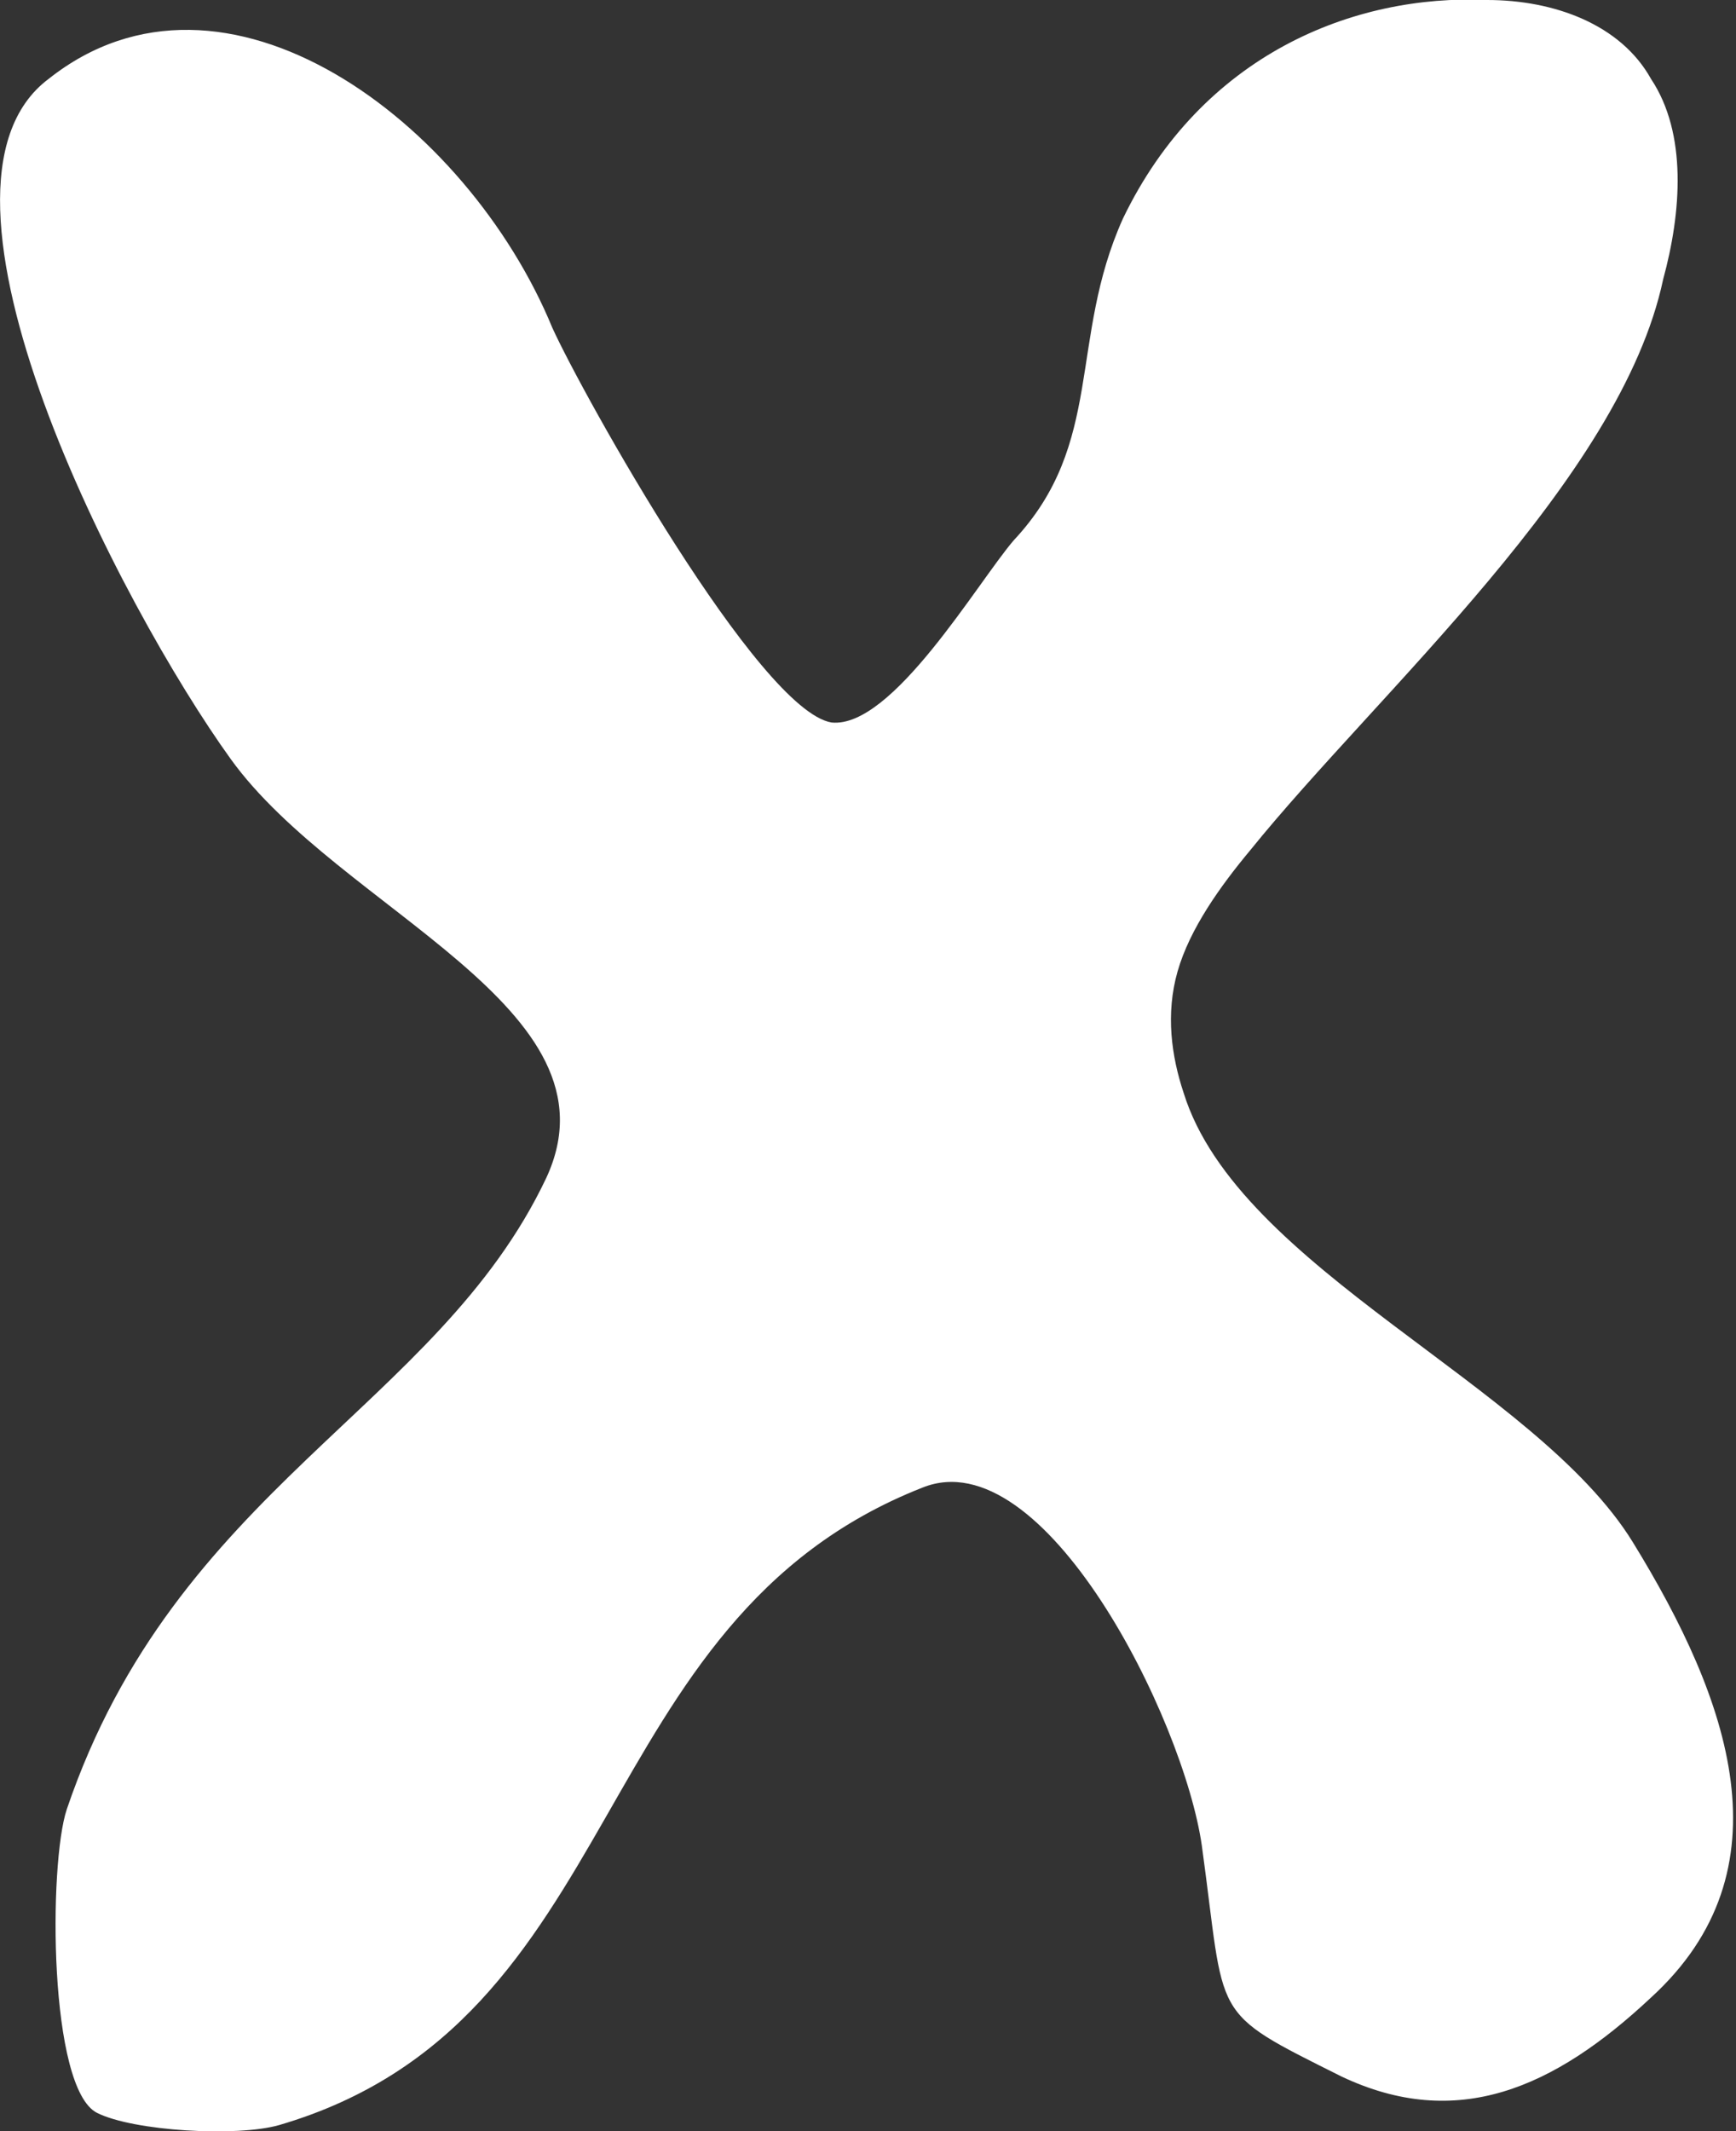 <?xml version="1.0" encoding="utf-8"?>
<!-- Generator: Adobe Illustrator 21.0.0, SVG Export Plug-In . SVG Version: 6.00 Build 0)  -->
<svg version="1.1" id="Layer_1" xmlns="http://www.w3.org/2000/svg" xmlns:xlink="http://www.w3.org/1999/xlink" x="0px" y="0px"
	 viewBox="0 0 28.6 35.1" style="enable-background:new 0 0 28.6 35.1;" xml:space="preserve">
<rect x="0" y="0" width="28.6" height="35.1" fill="#333333" stroke="none"/>
<style type="text/css">
	.st0{opacity:0.85;stroke:#000000;stroke-width:1.057;stroke-miterlimit:10;}
	.st1{fill:#EF661C;}
	.st2{fill:#FFFFFF;}
	.st3{display:none;}
	.st4{display:inline;}
	.st5{fill:#508749;}
	.st6{fill:#E9D15F;}
	.st7{fill:#003B60;}
	.st8{fill:#D35540;}
</style>
<g>
	<path class="st2" d="M1.1,29.8c-0.3,0.9-0.3,4.6,0.5,5c0.6,0.3,2.3,0.4,3,0.2c5.8-1.7,5-8.3,10.6-10.5c2-0.8,4.3,3.8,4.6,5.9
		c0.4,2.9,0.1,2.7,2.3,3.8c1.9,0.9,3.5,0.2,5.1-1.3c2.3-2.1,1.3-4.9-0.3-7.5c-1.6-2.6-6.5-4.5-7.4-7.4c-0.2-0.6-0.3-1.3-0.1-2
		c0.2-0.7,0.7-1.4,1.2-2c2.1-2.6,6.1-6.1,6.8-9.4c0.3-1.1,0.4-2.4-0.2-3.3C26.7,0.4,25.6,0,24.5,0c-2.2-0.1-4.7,0.9-6,3.6
		c-0.9,2-0.3,3.7-1.8,5.3c-0.6,0.7-2,3.1-3,3c-1.2-0.2-4.1-5.4-4.6-6.5C7.7,2,3.7-1,0.8,1.3C-1.6,3.1,2,10,3.8,12.5s6.5,4.1,5.2,6.9
		C7.2,23.2,2.9,24.5,1.1,29.8z"/>
</g>
</svg>
